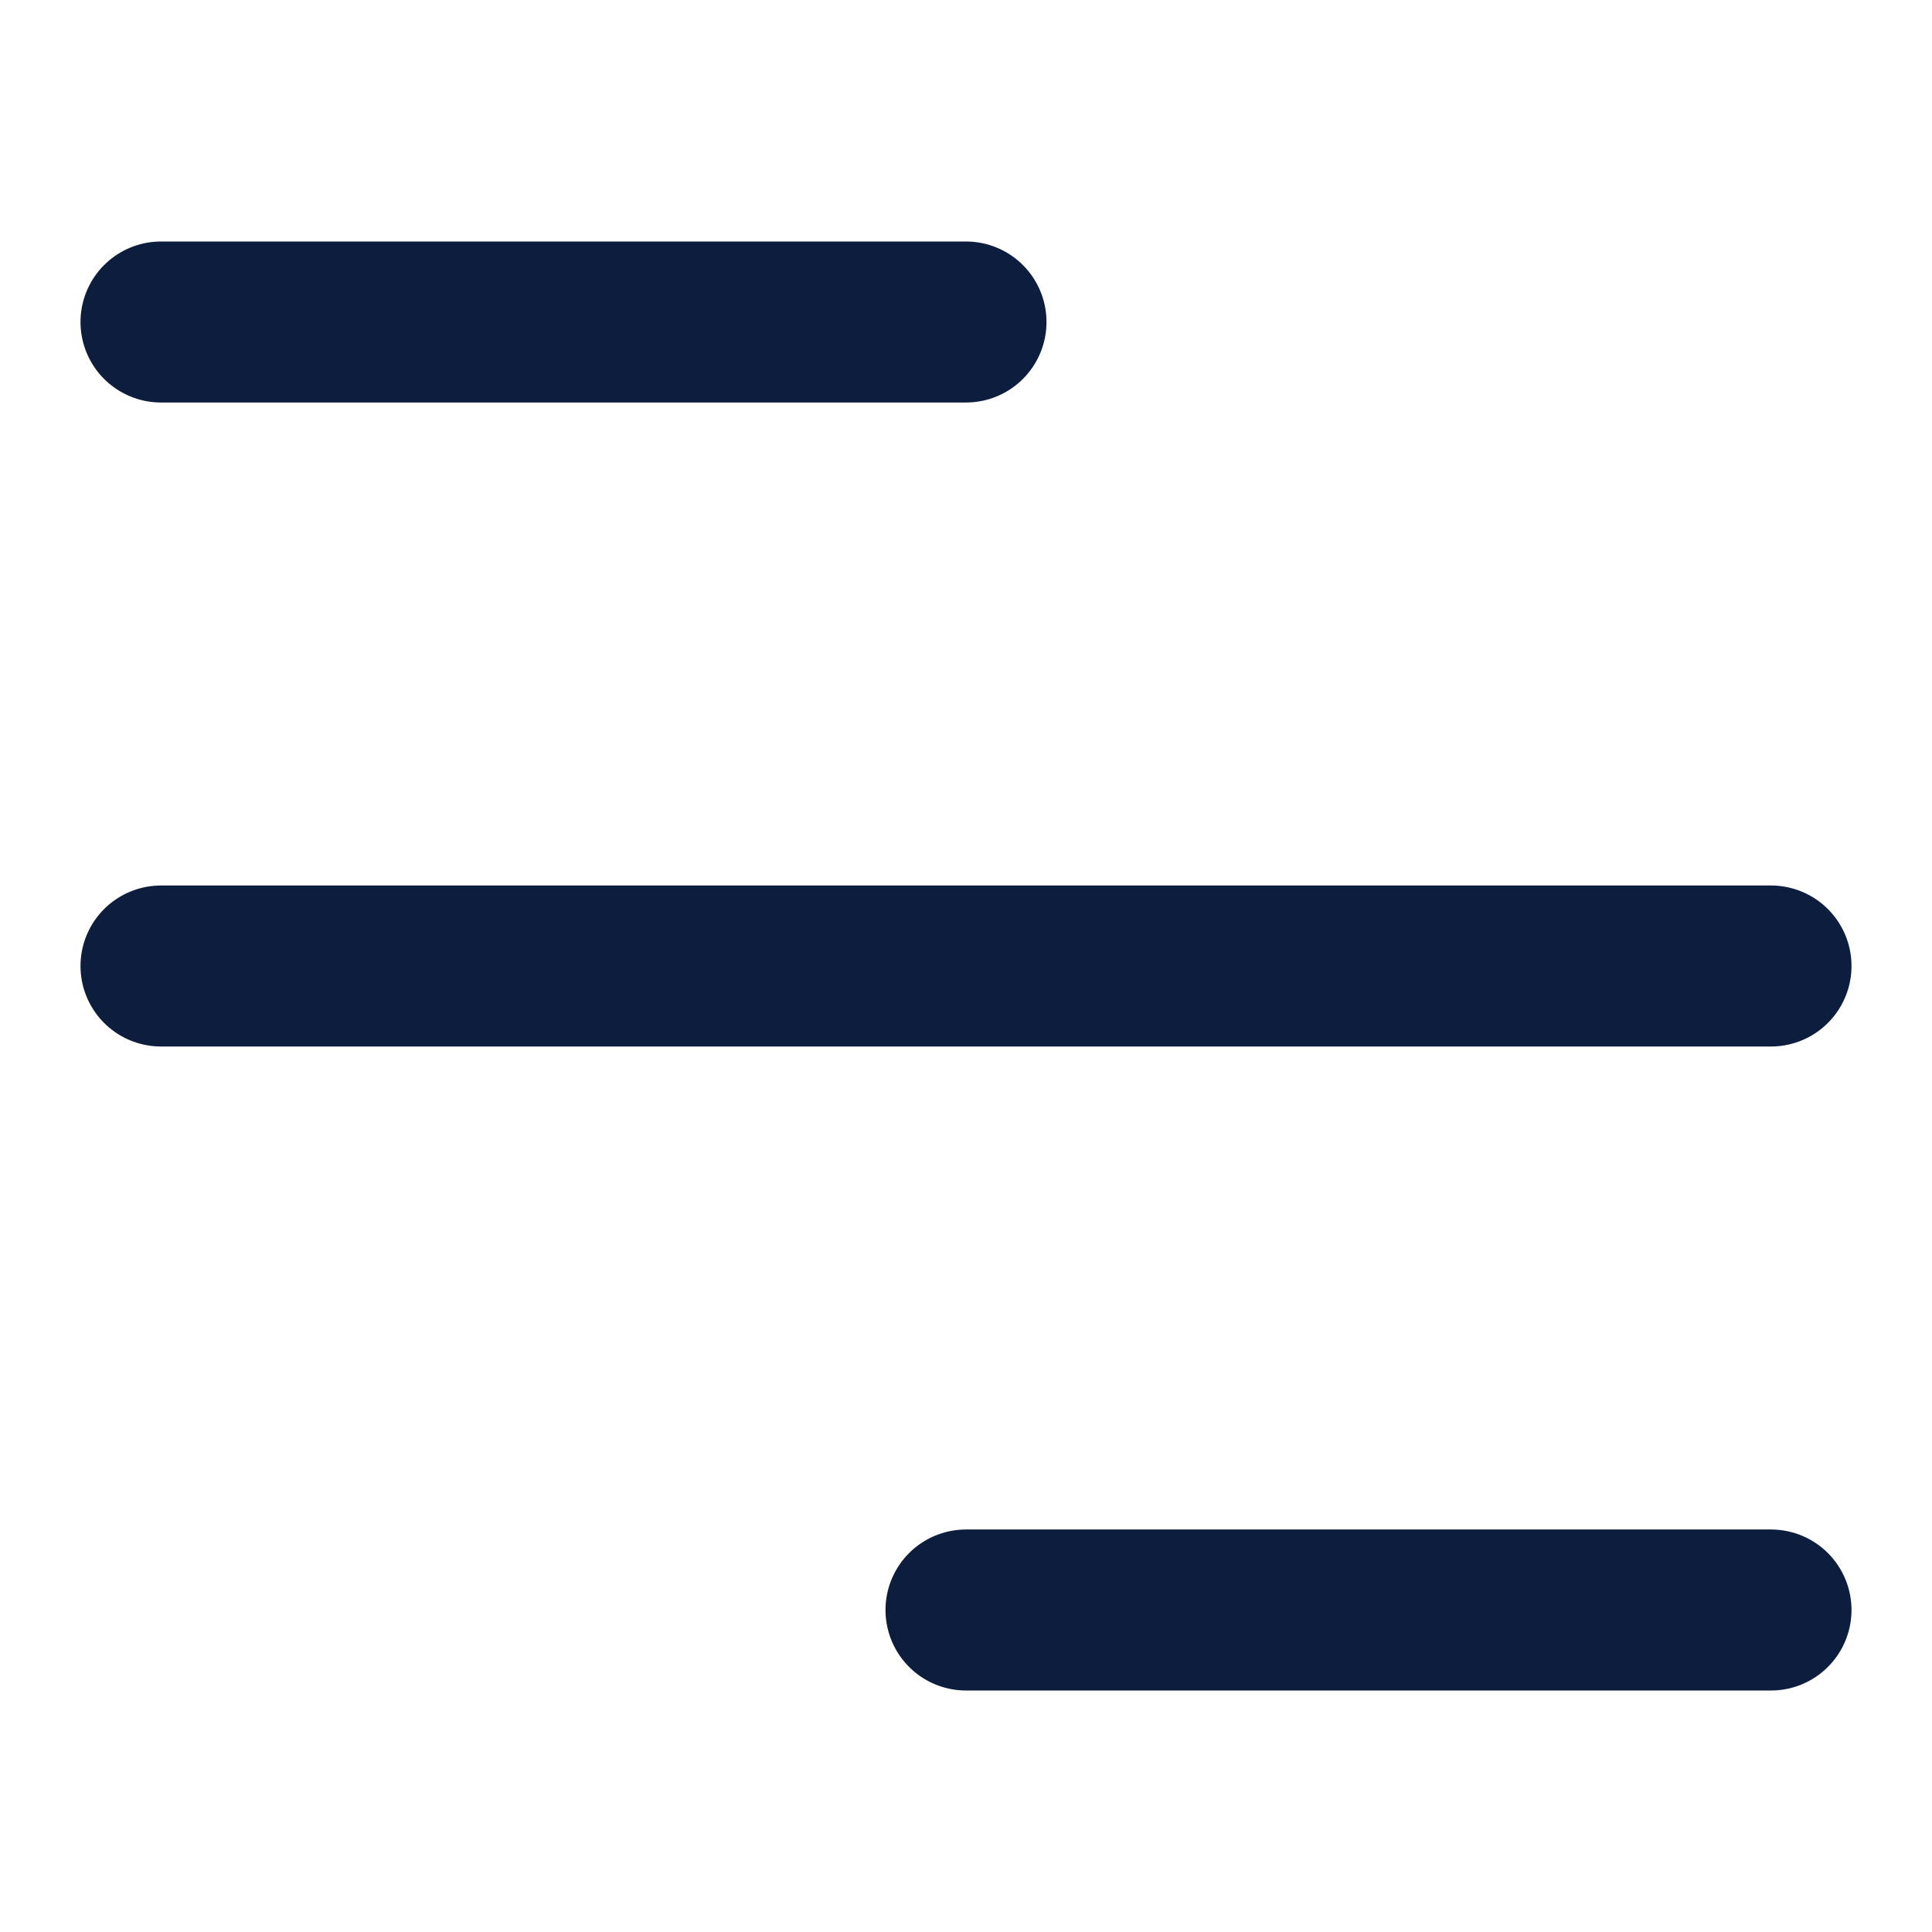 <svg width="24" height="24" viewBox="0 0 24 24" fill="none" xmlns="http://www.w3.org/2000/svg">
    <path d="M2 12H22" stroke="#0D1D3E" stroke-width="2" stroke-linecap="round" />
    <path d="M12 20H22" stroke="#0D1D3E" stroke-width="2" stroke-linecap="round" />
    <path d="M2 4H12" stroke="#0D1D3E" stroke-width="2" stroke-linecap="round" />
</svg>
